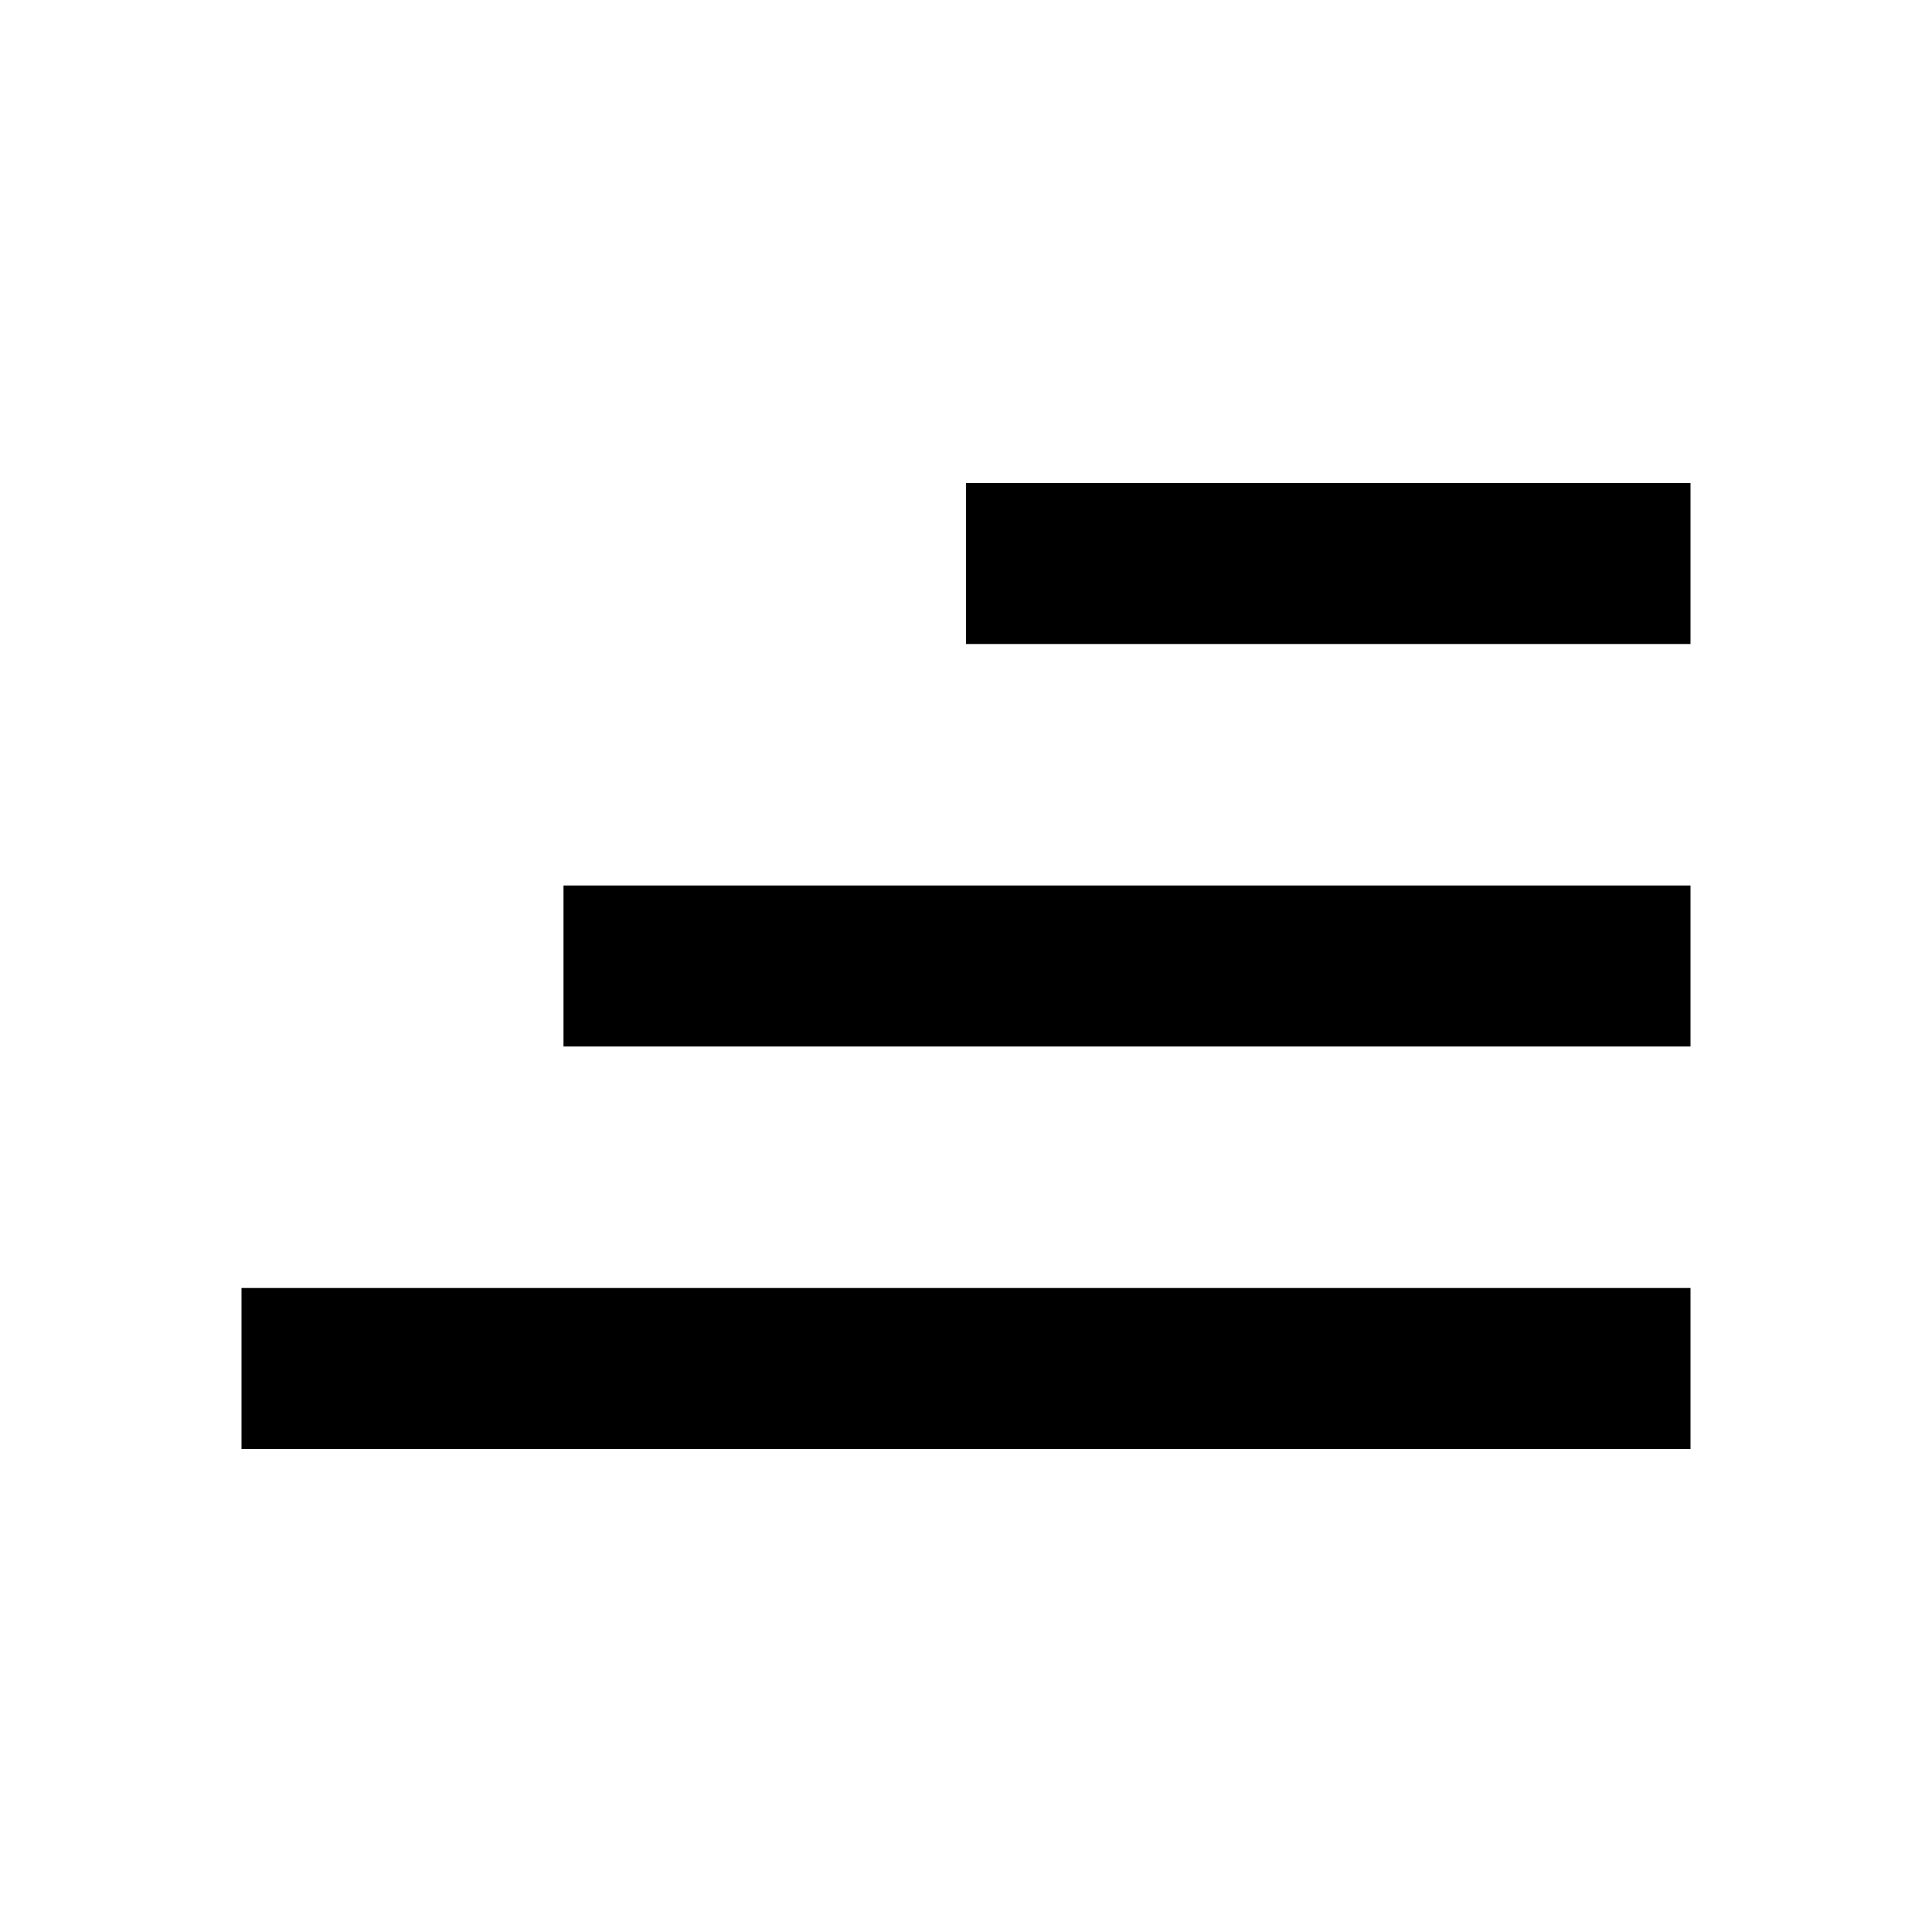 <svg width="24" height="24" viewBox="0 0 24 24" fill="none" xmlns="http://www.w3.org/2000/svg">
<path d="M7 13V11H21V13H7Z" fill="black"/>
<path d="M21 6V8H12V6H21Z" fill="black"/>
<path d="M3 18V16H21V18H3Z" fill="black"/>
</svg>

